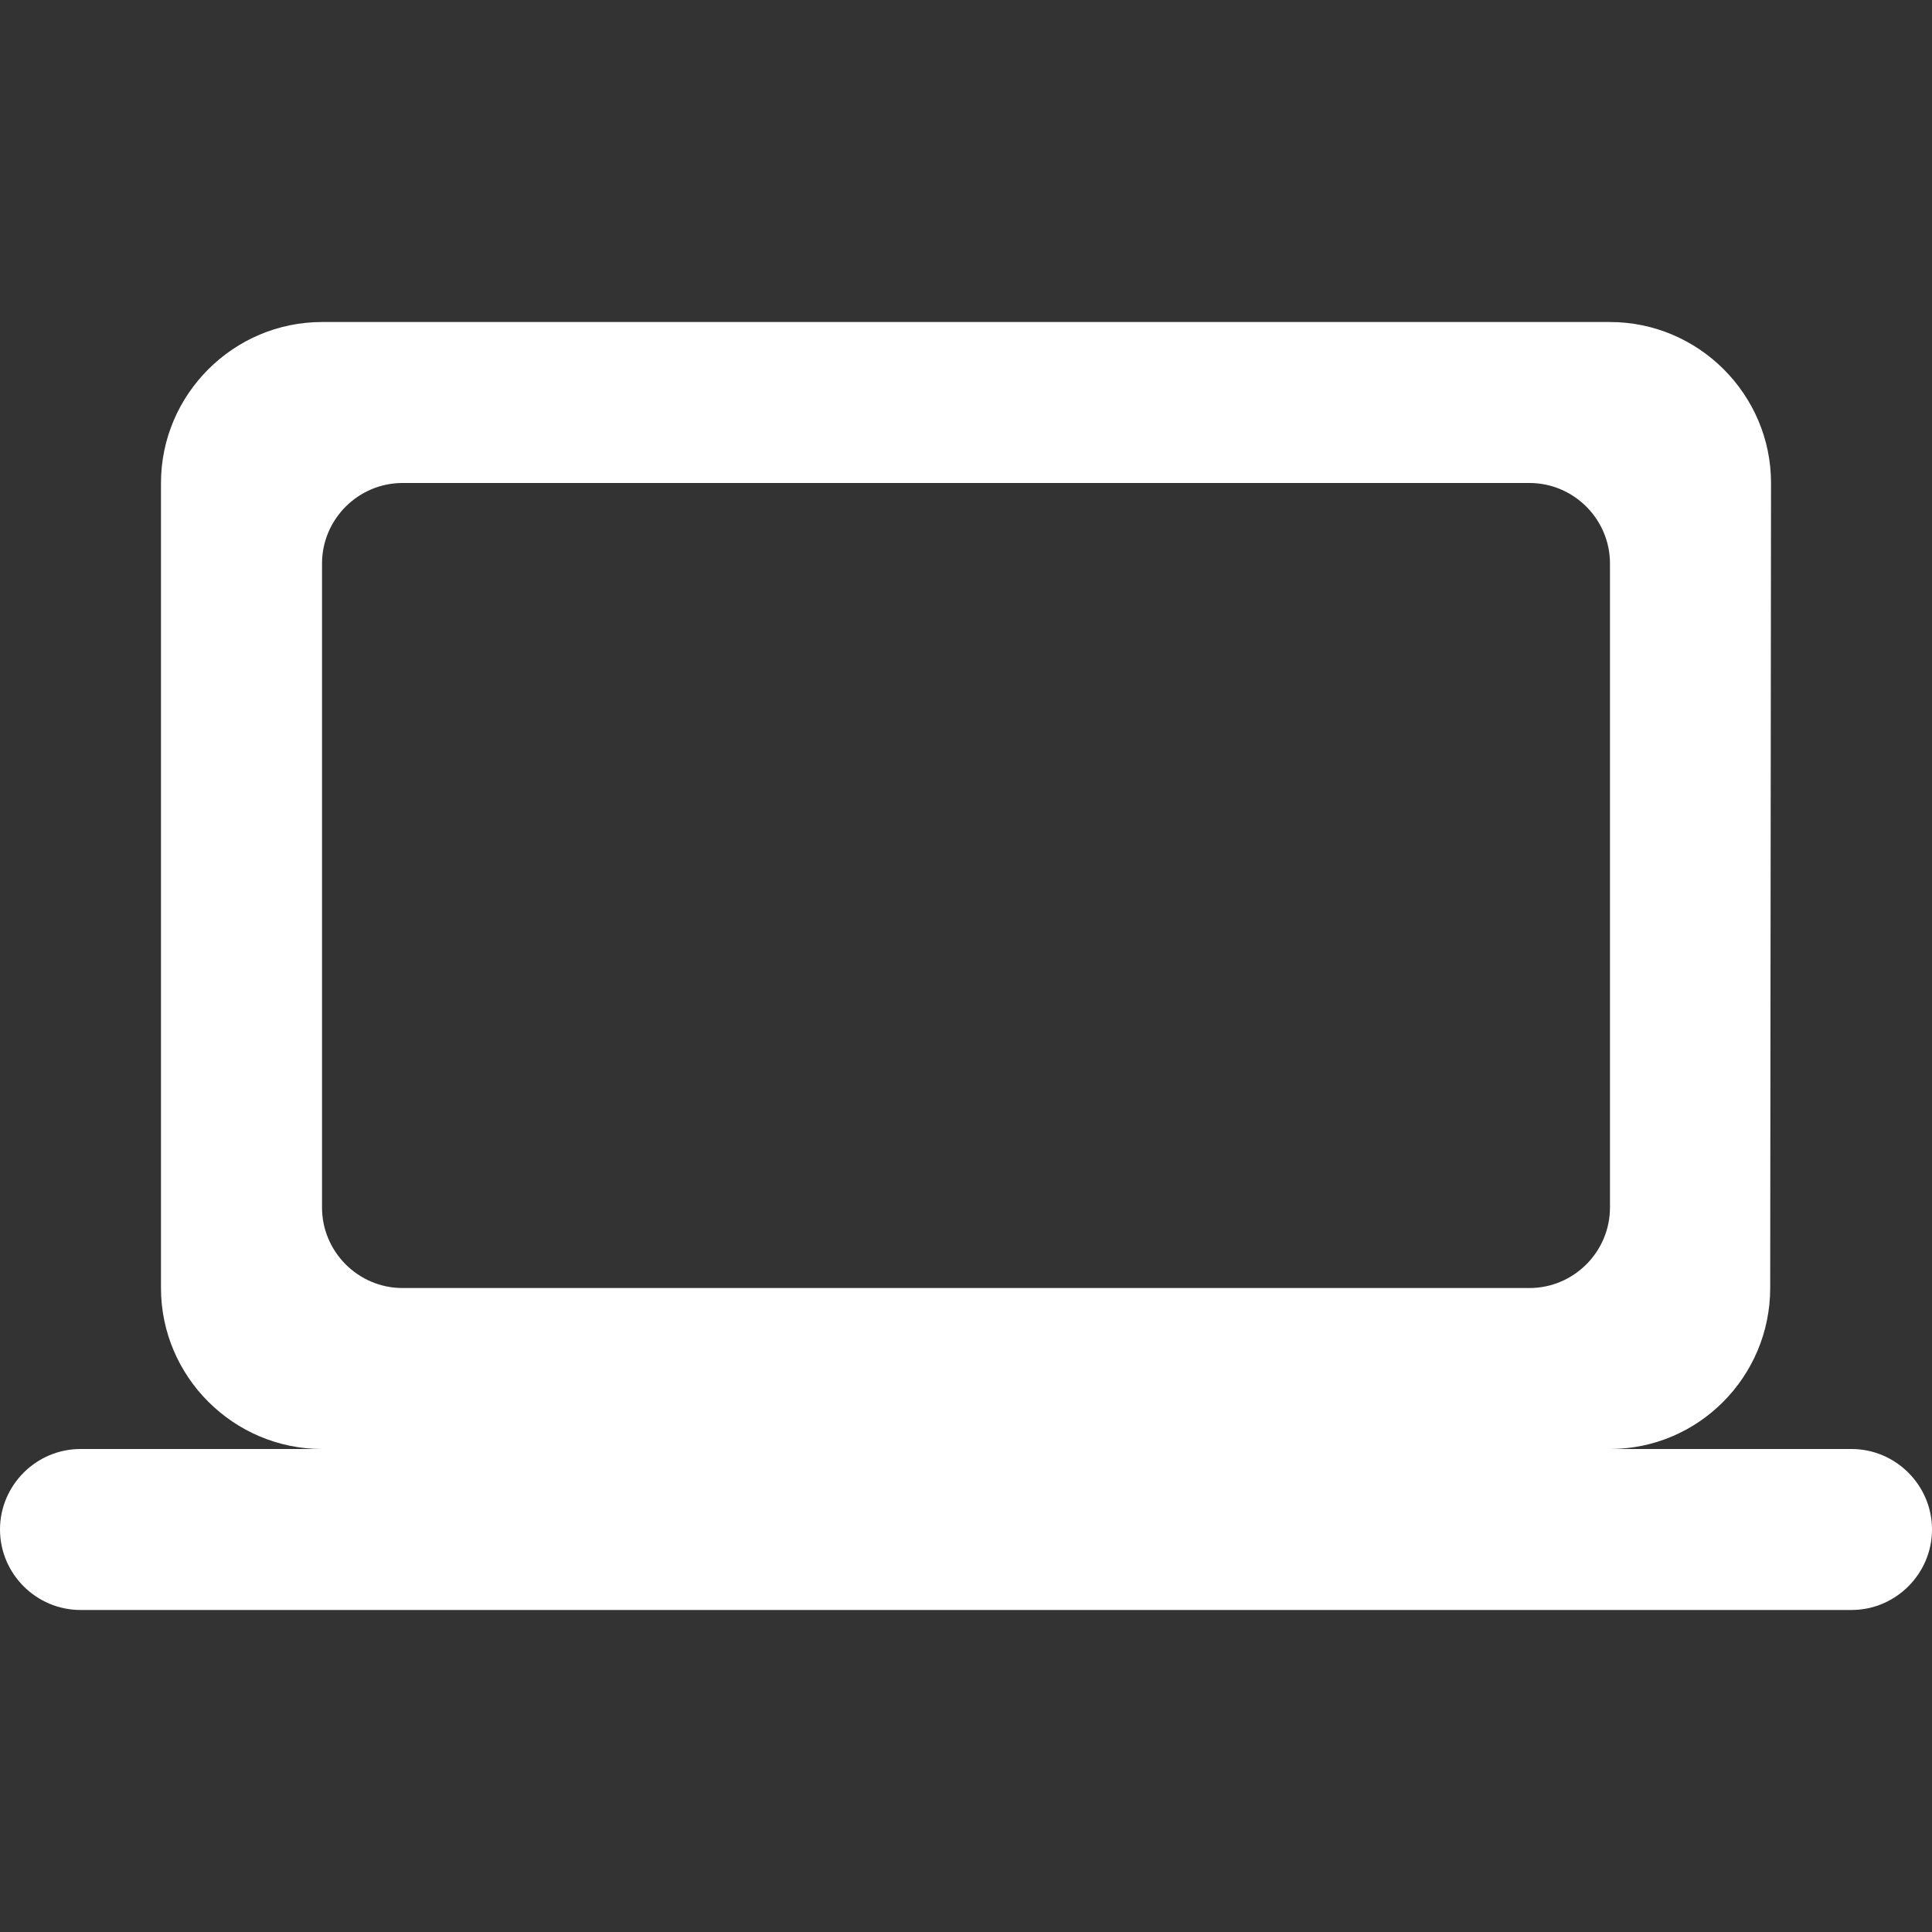 <svg width="28" height="28" viewBox="0 0 28 28" fill="none" xmlns="http://www.w3.org/2000/svg">
<rect x="0" y="0" width="28" height="28" fill="#333333" stroke="none"/>
<path d="M23.333 21C24.617 21 25.655 19.95 25.655 18.667L25.667 7C25.667 5.717 24.617 4.667 23.333 4.667H4.667C3.383 4.667 2.333 5.717 2.333 7V18.667C2.333 19.95 3.383 21 4.667 21H1.167C0.525 21 0 21.525 0 22.167C0 22.808 0.525 23.333 1.167 23.333H26.833C27.475 23.333 28 22.808 28 22.167C28 21.525 27.475 21 26.833 21H23.333ZM5.833 7H22.167C22.808 7 23.333 7.525 23.333 8.167V17.5C23.333 18.142 22.808 18.667 22.167 18.667H5.833C5.192 18.667 4.667 18.142 4.667 17.5V8.167C4.667 7.525 5.192 7 5.833 7Z" fill="white"/>
</svg>
